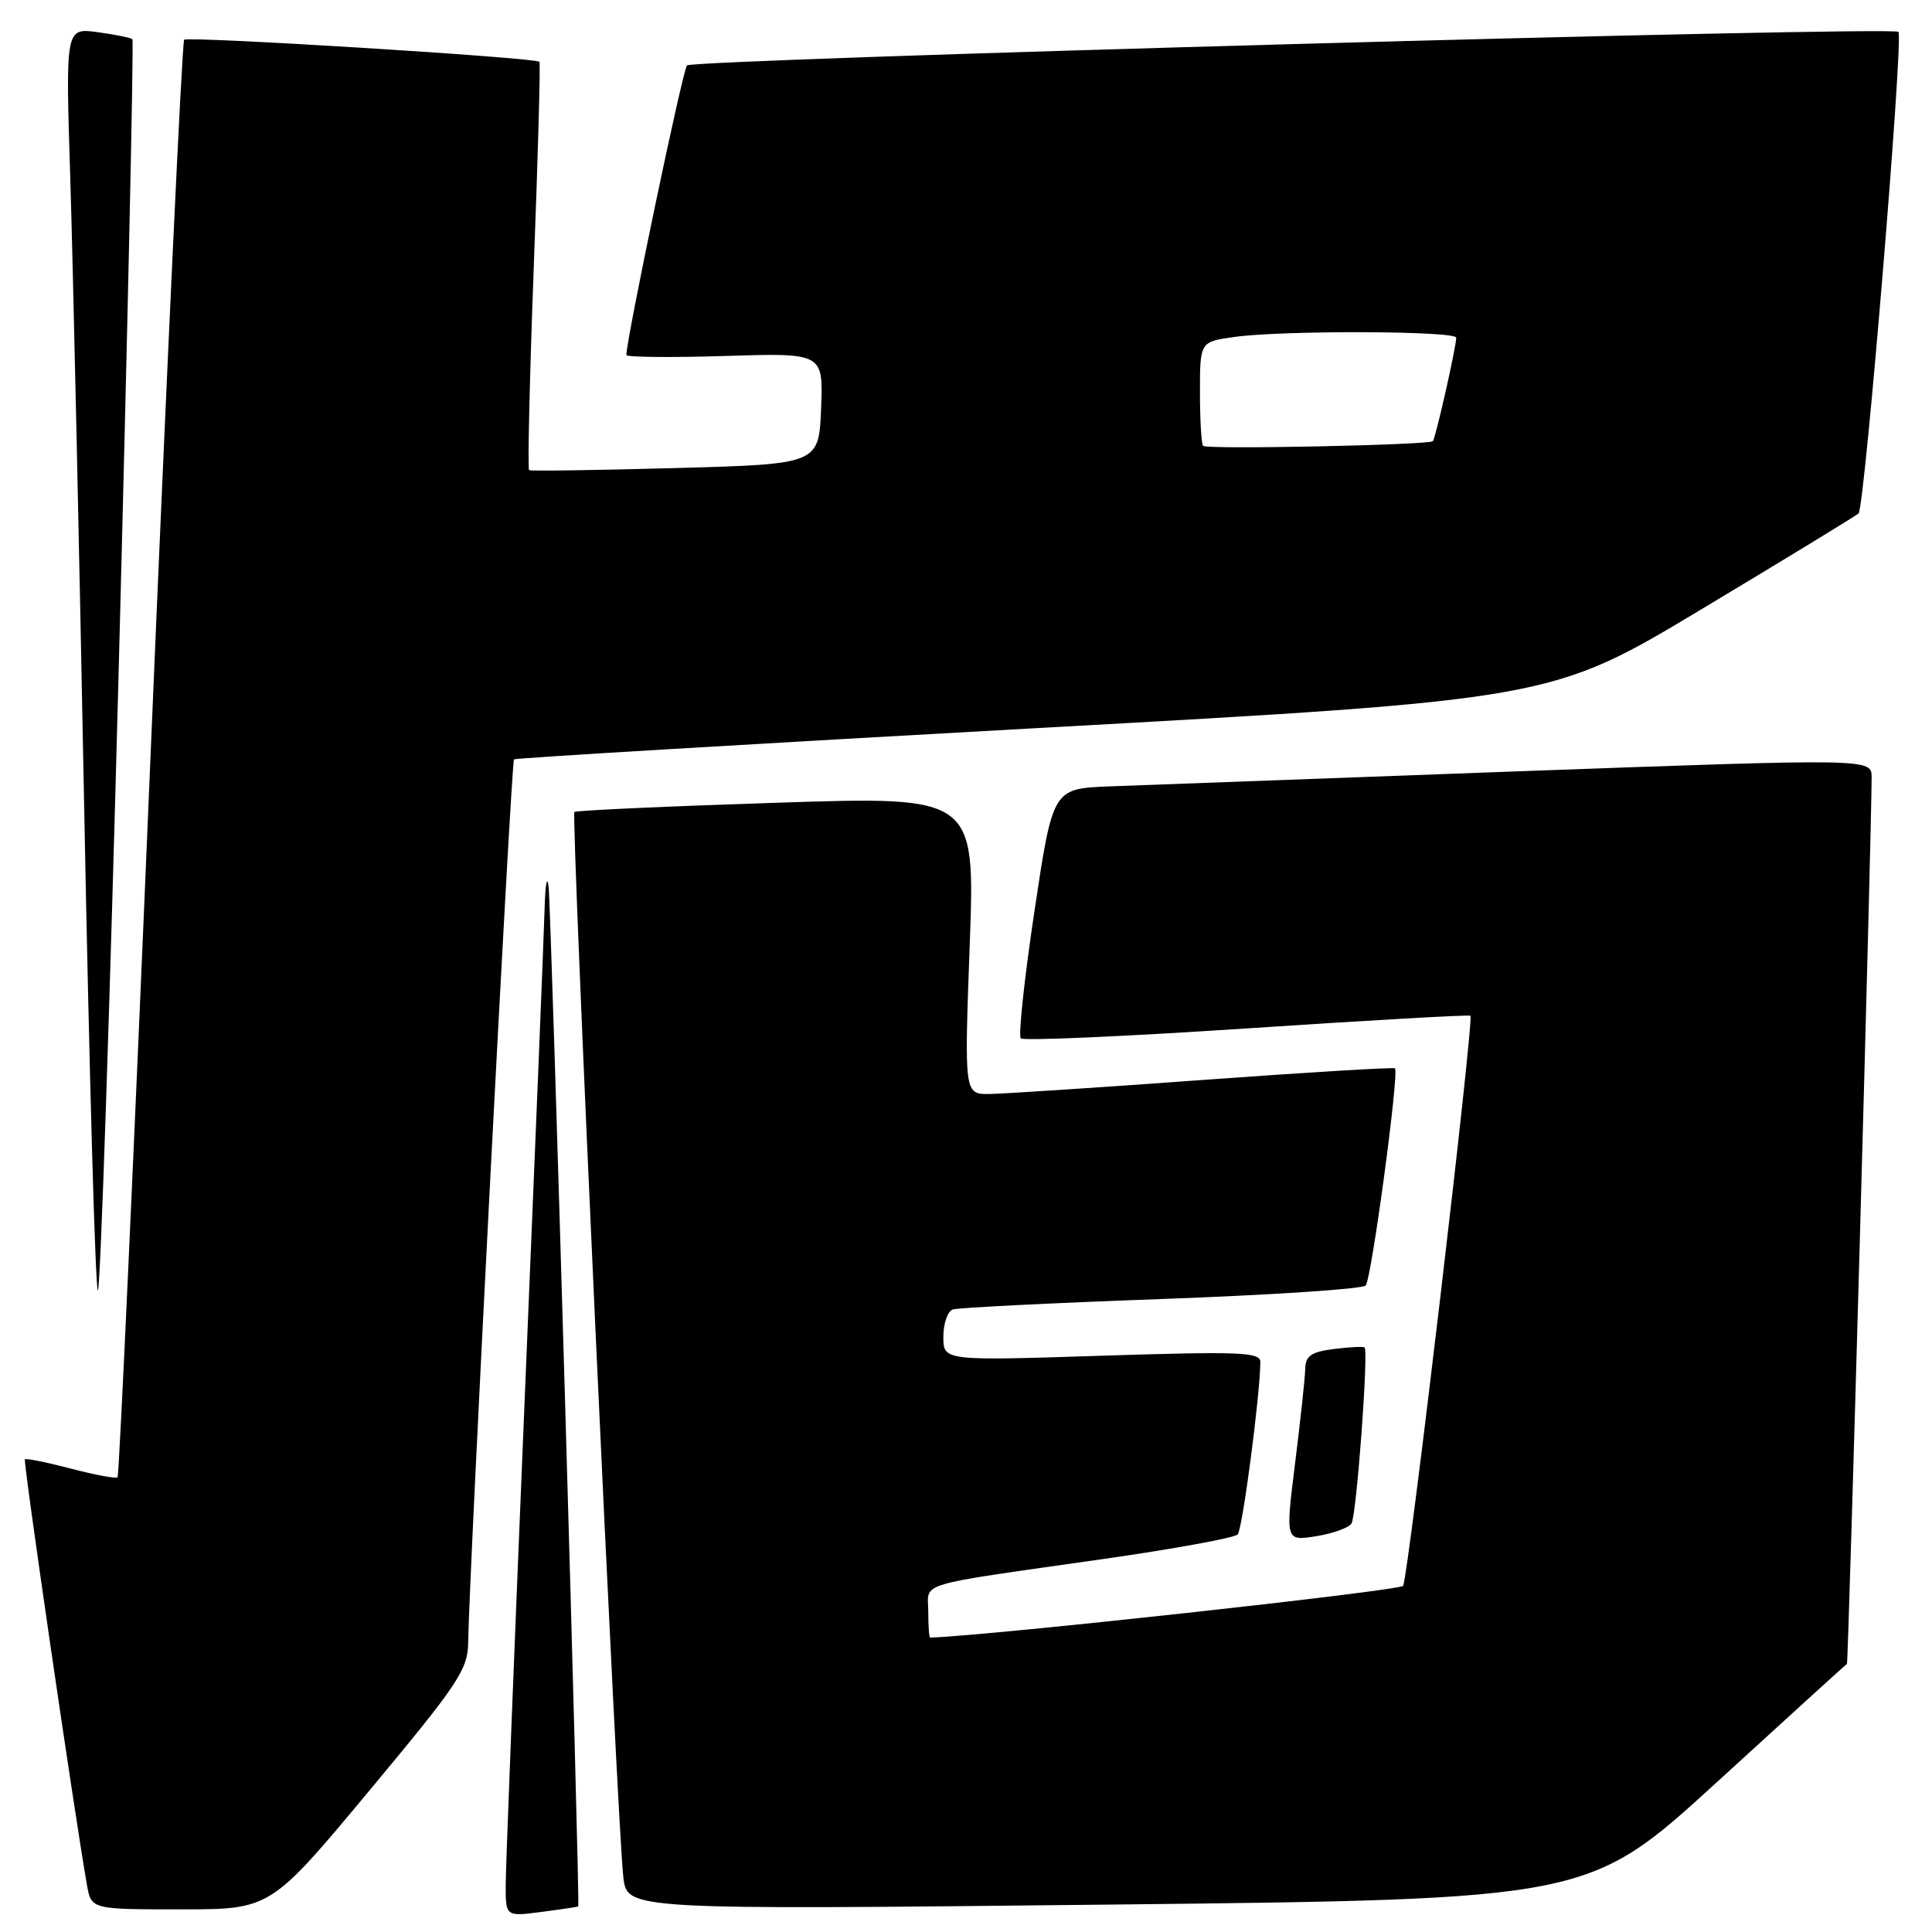 <?xml version="1.0" encoding="UTF-8" standalone="no"?>
<!DOCTYPE svg PUBLIC "-//W3C//DTD SVG 1.1//EN" "http://www.w3.org/Graphics/SVG/1.1/DTD/svg11.dtd" >
<svg xmlns="http://www.w3.org/2000/svg" xmlns:xlink="http://www.w3.org/1999/xlink" version="1.1" viewBox="0 0 256 256">
 <g >
 <path fill="currentColor"
d=" M 76.62 252.61 C 76.88 252.37 73.04 120.32 72.69 117.50 C 72.49 115.85 72.25 117.20 72.16 120.50 C 72.07 123.80 70.87 153.27 69.50 186.00 C 68.14 218.73 67.01 247.40 67.01 249.73 C 67.00 253.96 67.00 253.96 71.75 253.34 C 74.36 253.00 76.55 252.67 76.62 252.61 Z  M 48.92 237.29 C 60.87 222.94 62.00 221.23 62.04 217.54 C 62.13 209.10 67.74 100.93 68.11 100.62 C 68.33 100.44 99.33 98.59 137.00 96.50 C 205.50 92.71 205.50 92.71 225.50 80.70 C 236.50 74.10 245.85 68.40 246.27 68.03 C 247.08 67.32 252.25 4.92 251.55 4.22 C 250.77 3.44 91.75 7.85 91.03 8.67 C 90.44 9.33 83.00 44.92 83.00 47.04 C 83.00 47.33 88.87 47.39 96.05 47.17 C 109.09 46.76 109.09 46.76 108.80 54.13 C 108.50 61.50 108.50 61.50 89.50 62.02 C 79.05 62.31 70.33 62.43 70.11 62.30 C 69.90 62.17 70.18 50.01 70.73 35.28 C 71.29 20.55 71.62 8.36 71.48 8.19 C 71.00 7.63 24.89 4.77 24.40 5.27 C 24.13 5.54 22.12 48.42 19.93 100.57 C 17.75 152.71 15.79 195.54 15.58 195.75 C 15.38 195.95 12.60 195.44 9.40 194.60 C 6.20 193.76 3.46 193.21 3.30 193.37 C 3.05 193.62 9.88 240.44 11.52 249.75 C 12.09 253.00 12.09 253.00 23.97 253.00 C 35.84 253.00 35.84 253.00 48.92 237.29 Z  M 227.50 236.14 C 236.85 227.59 244.60 220.54 244.73 220.48 C 244.92 220.39 248.00 110.04 248.00 103.00 C 248.00 100.50 248.00 100.50 201.25 102.20 C 175.54 103.14 151.12 104.04 147.00 104.20 C 139.50 104.50 139.50 104.50 137.07 120.74 C 135.73 129.66 134.92 137.25 135.26 137.59 C 135.60 137.93 149.07 137.34 165.19 136.27 C 181.31 135.20 194.65 134.44 194.84 134.59 C 195.35 134.98 186.60 209.03 185.92 210.13 C 185.52 210.78 130.91 216.76 123.25 216.99 C 123.11 217.00 123.00 215.45 123.00 213.55 C 123.00 209.54 120.77 210.21 146.38 206.55 C 155.67 205.22 163.60 203.77 164.00 203.32 C 164.64 202.61 167.00 184.62 167.00 180.45 C 167.00 179.16 164.19 179.06 146.00 179.64 C 125.00 180.32 125.00 180.32 125.00 177.13 C 125.00 175.37 125.56 173.75 126.25 173.51 C 126.94 173.28 139.36 172.65 153.86 172.13 C 168.36 171.60 180.56 170.80 180.96 170.34 C 181.73 169.46 185.43 142.05 184.84 141.56 C 184.65 141.40 173.25 142.09 159.50 143.09 C 145.75 144.10 132.99 144.93 131.13 144.96 C 127.77 145.00 127.77 145.00 128.49 125.25 C 129.22 105.50 129.22 105.50 102.86 106.37 C 88.36 106.84 76.33 107.39 76.11 107.59 C 75.65 108.01 81.83 242.65 82.60 248.78 C 83.13 253.06 83.13 253.06 146.82 252.37 C 210.50 251.68 210.50 251.68 227.50 236.14 Z  M 179.08 201.87 C 179.75 200.79 181.36 178.98 180.81 178.54 C 180.64 178.40 178.81 178.49 176.75 178.75 C 173.75 179.13 172.99 179.65 172.95 181.36 C 172.93 182.54 172.32 188.16 171.61 193.85 C 170.32 204.20 170.32 204.20 174.38 203.56 C 176.61 203.20 178.73 202.44 179.08 201.87 Z  M 15.74 88.29 C 16.93 42.80 17.74 5.41 17.54 5.20 C 17.33 5.00 15.26 4.58 12.92 4.26 C 8.68 3.69 8.68 3.69 9.31 23.60 C 9.66 34.54 10.49 72.19 11.16 107.25 C 11.83 142.31 12.64 171.00 12.97 171.00 C 13.30 171.00 14.55 133.78 15.74 88.29 Z  M 159.42 59.08 C 159.19 58.85 159.00 55.65 159.00 51.97 C 159.00 45.27 159.00 45.27 163.64 44.64 C 170.11 43.75 193.01 43.84 192.96 44.75 C 192.89 46.27 190.21 58.12 189.86 58.46 C 189.33 58.97 159.91 59.58 159.42 59.08 Z "/>
</g>
</svg>